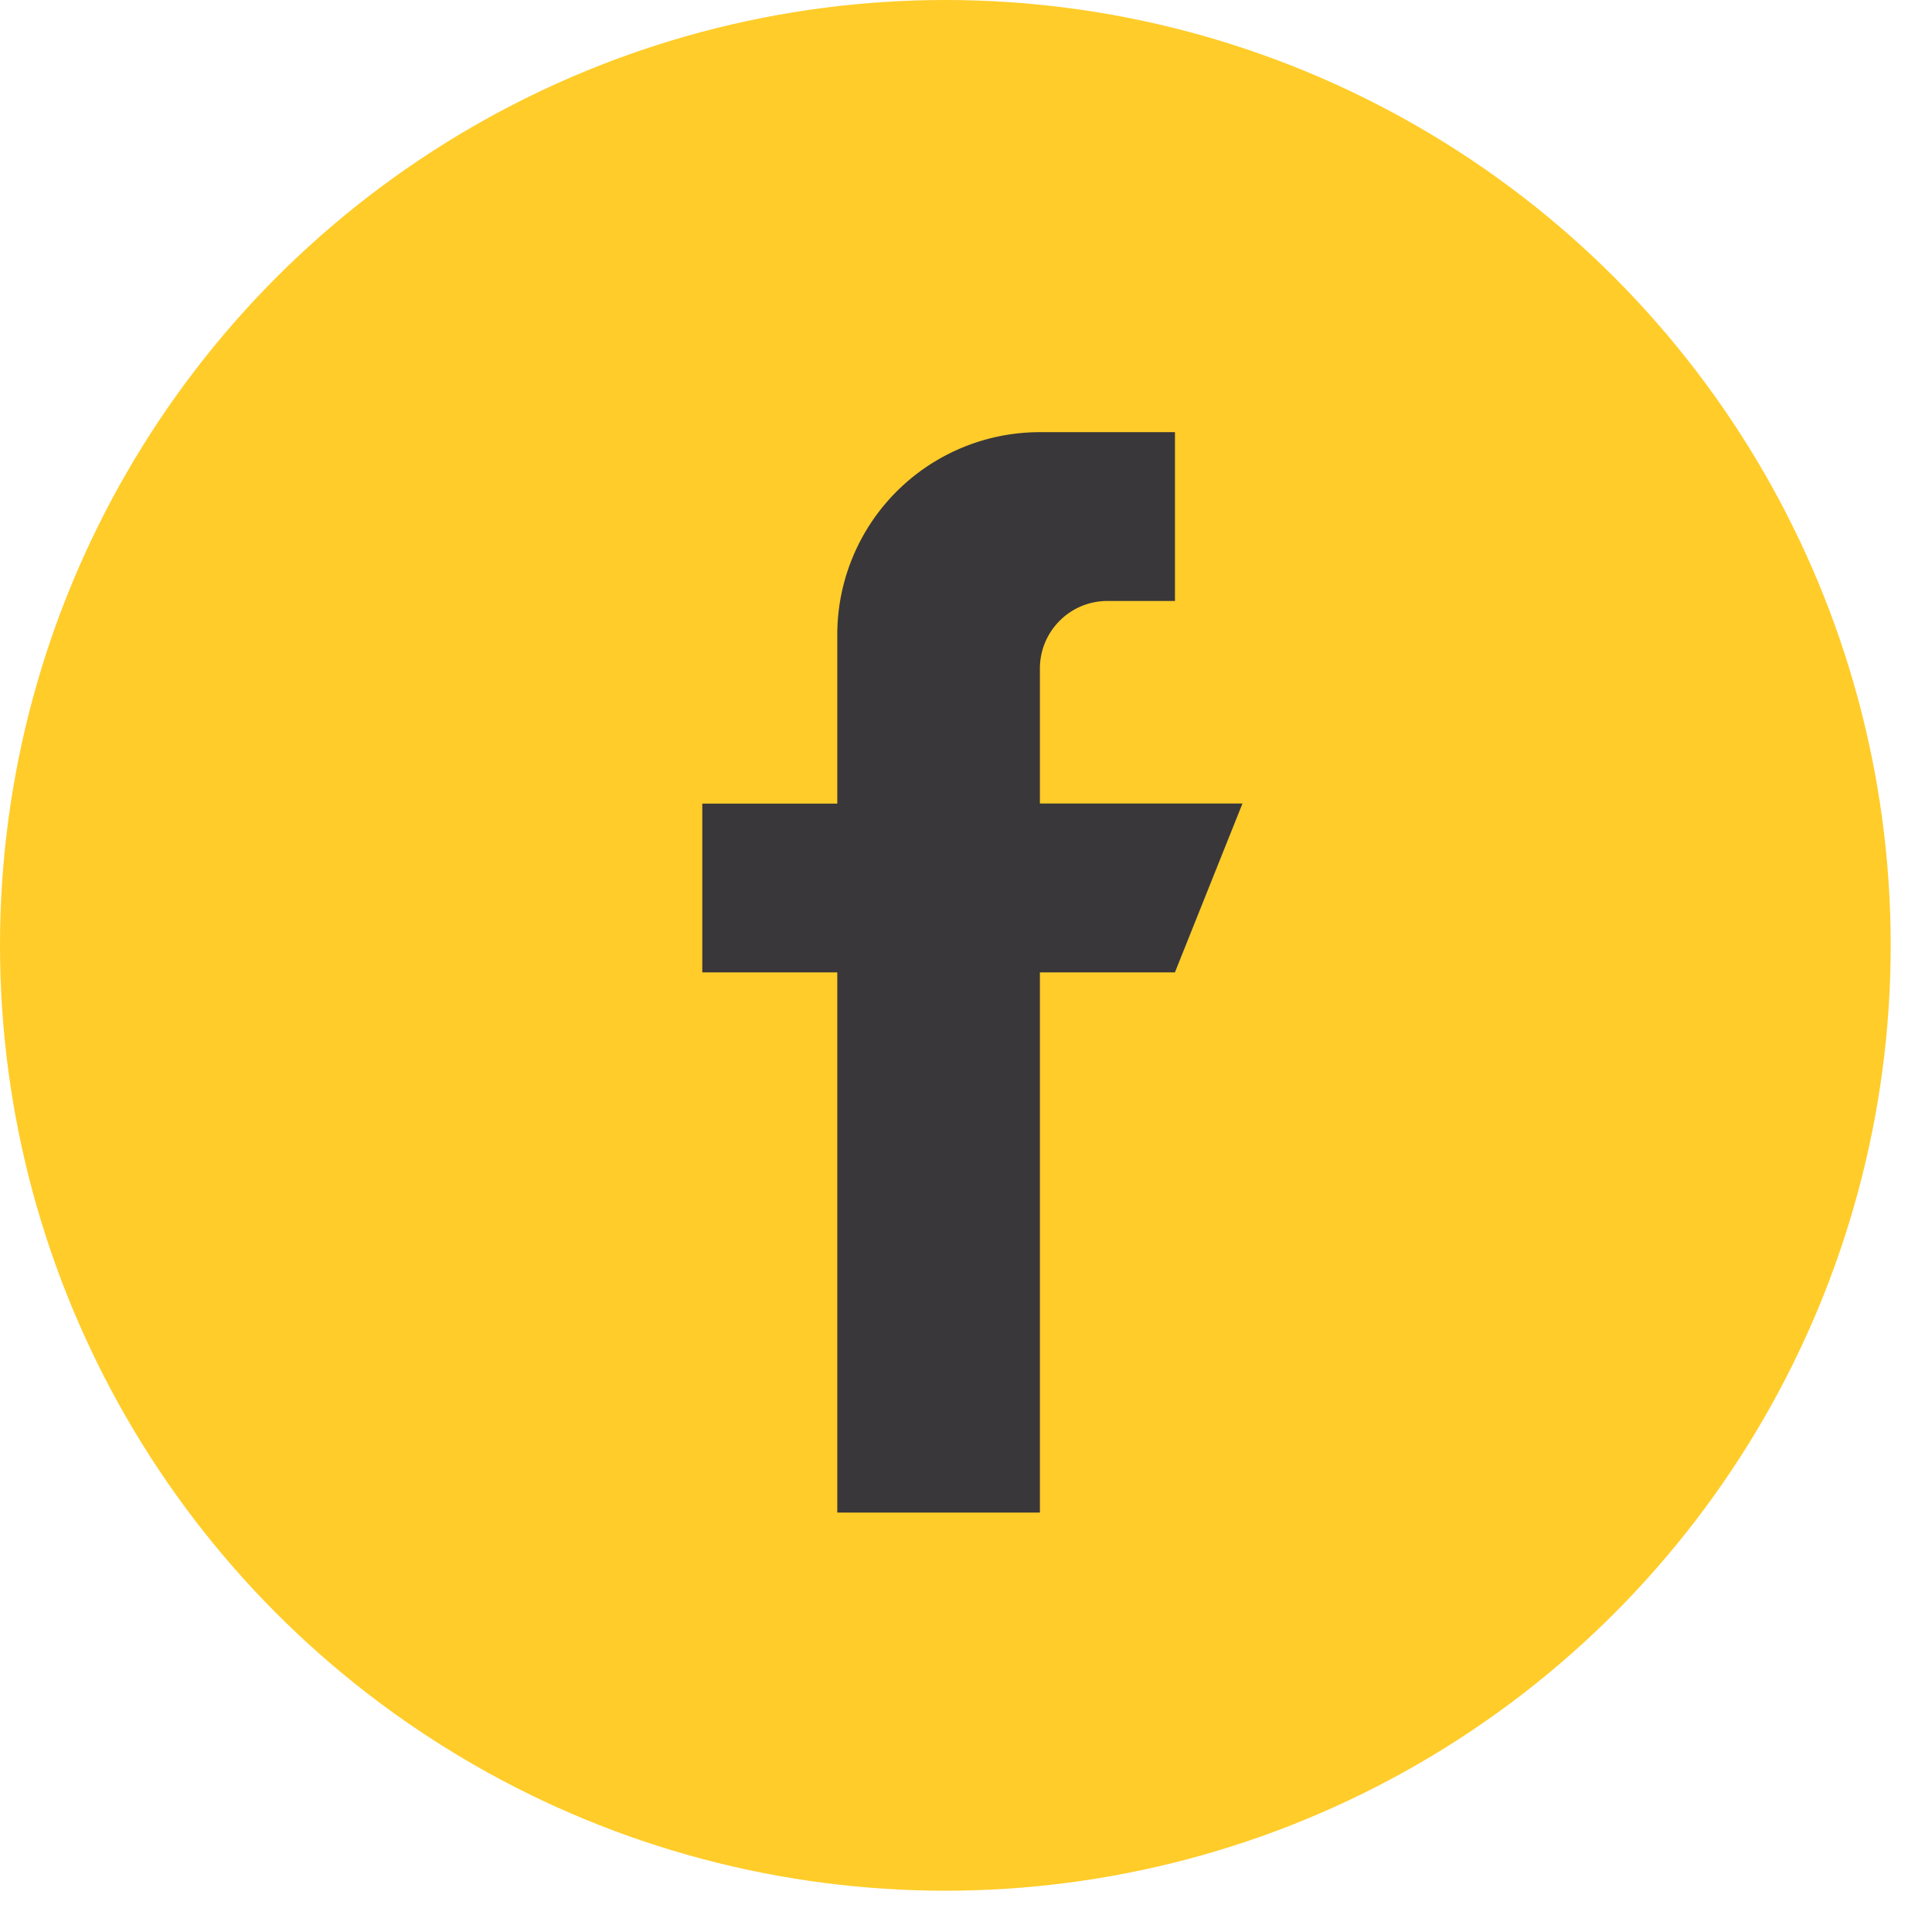 <svg width="32" height="32" fill="none" xmlns="http://www.w3.org/2000/svg"><circle cx="15.658" cy="15.658" r="15.658" fill="#FFCC29"/><g clip-path="url(#clip0_100_634)"><path d="M17.224 13.31v-2.237c0-.618.5-1.119 1.118-1.119h1.119V7.158h-2.237a3.355 3.355 0 00-3.356 3.356v2.796h-2.236v2.796h2.236v8.947h3.356v-8.947h2.236l1.119-2.797h-3.355z" fill="#39373A"/></g><defs><clipPath id="clip0_100_634"><path fill="#fff" transform="translate(7.158 7.158)" d="M0 0h17.895v17.895H0z"/></clipPath></defs></svg>
